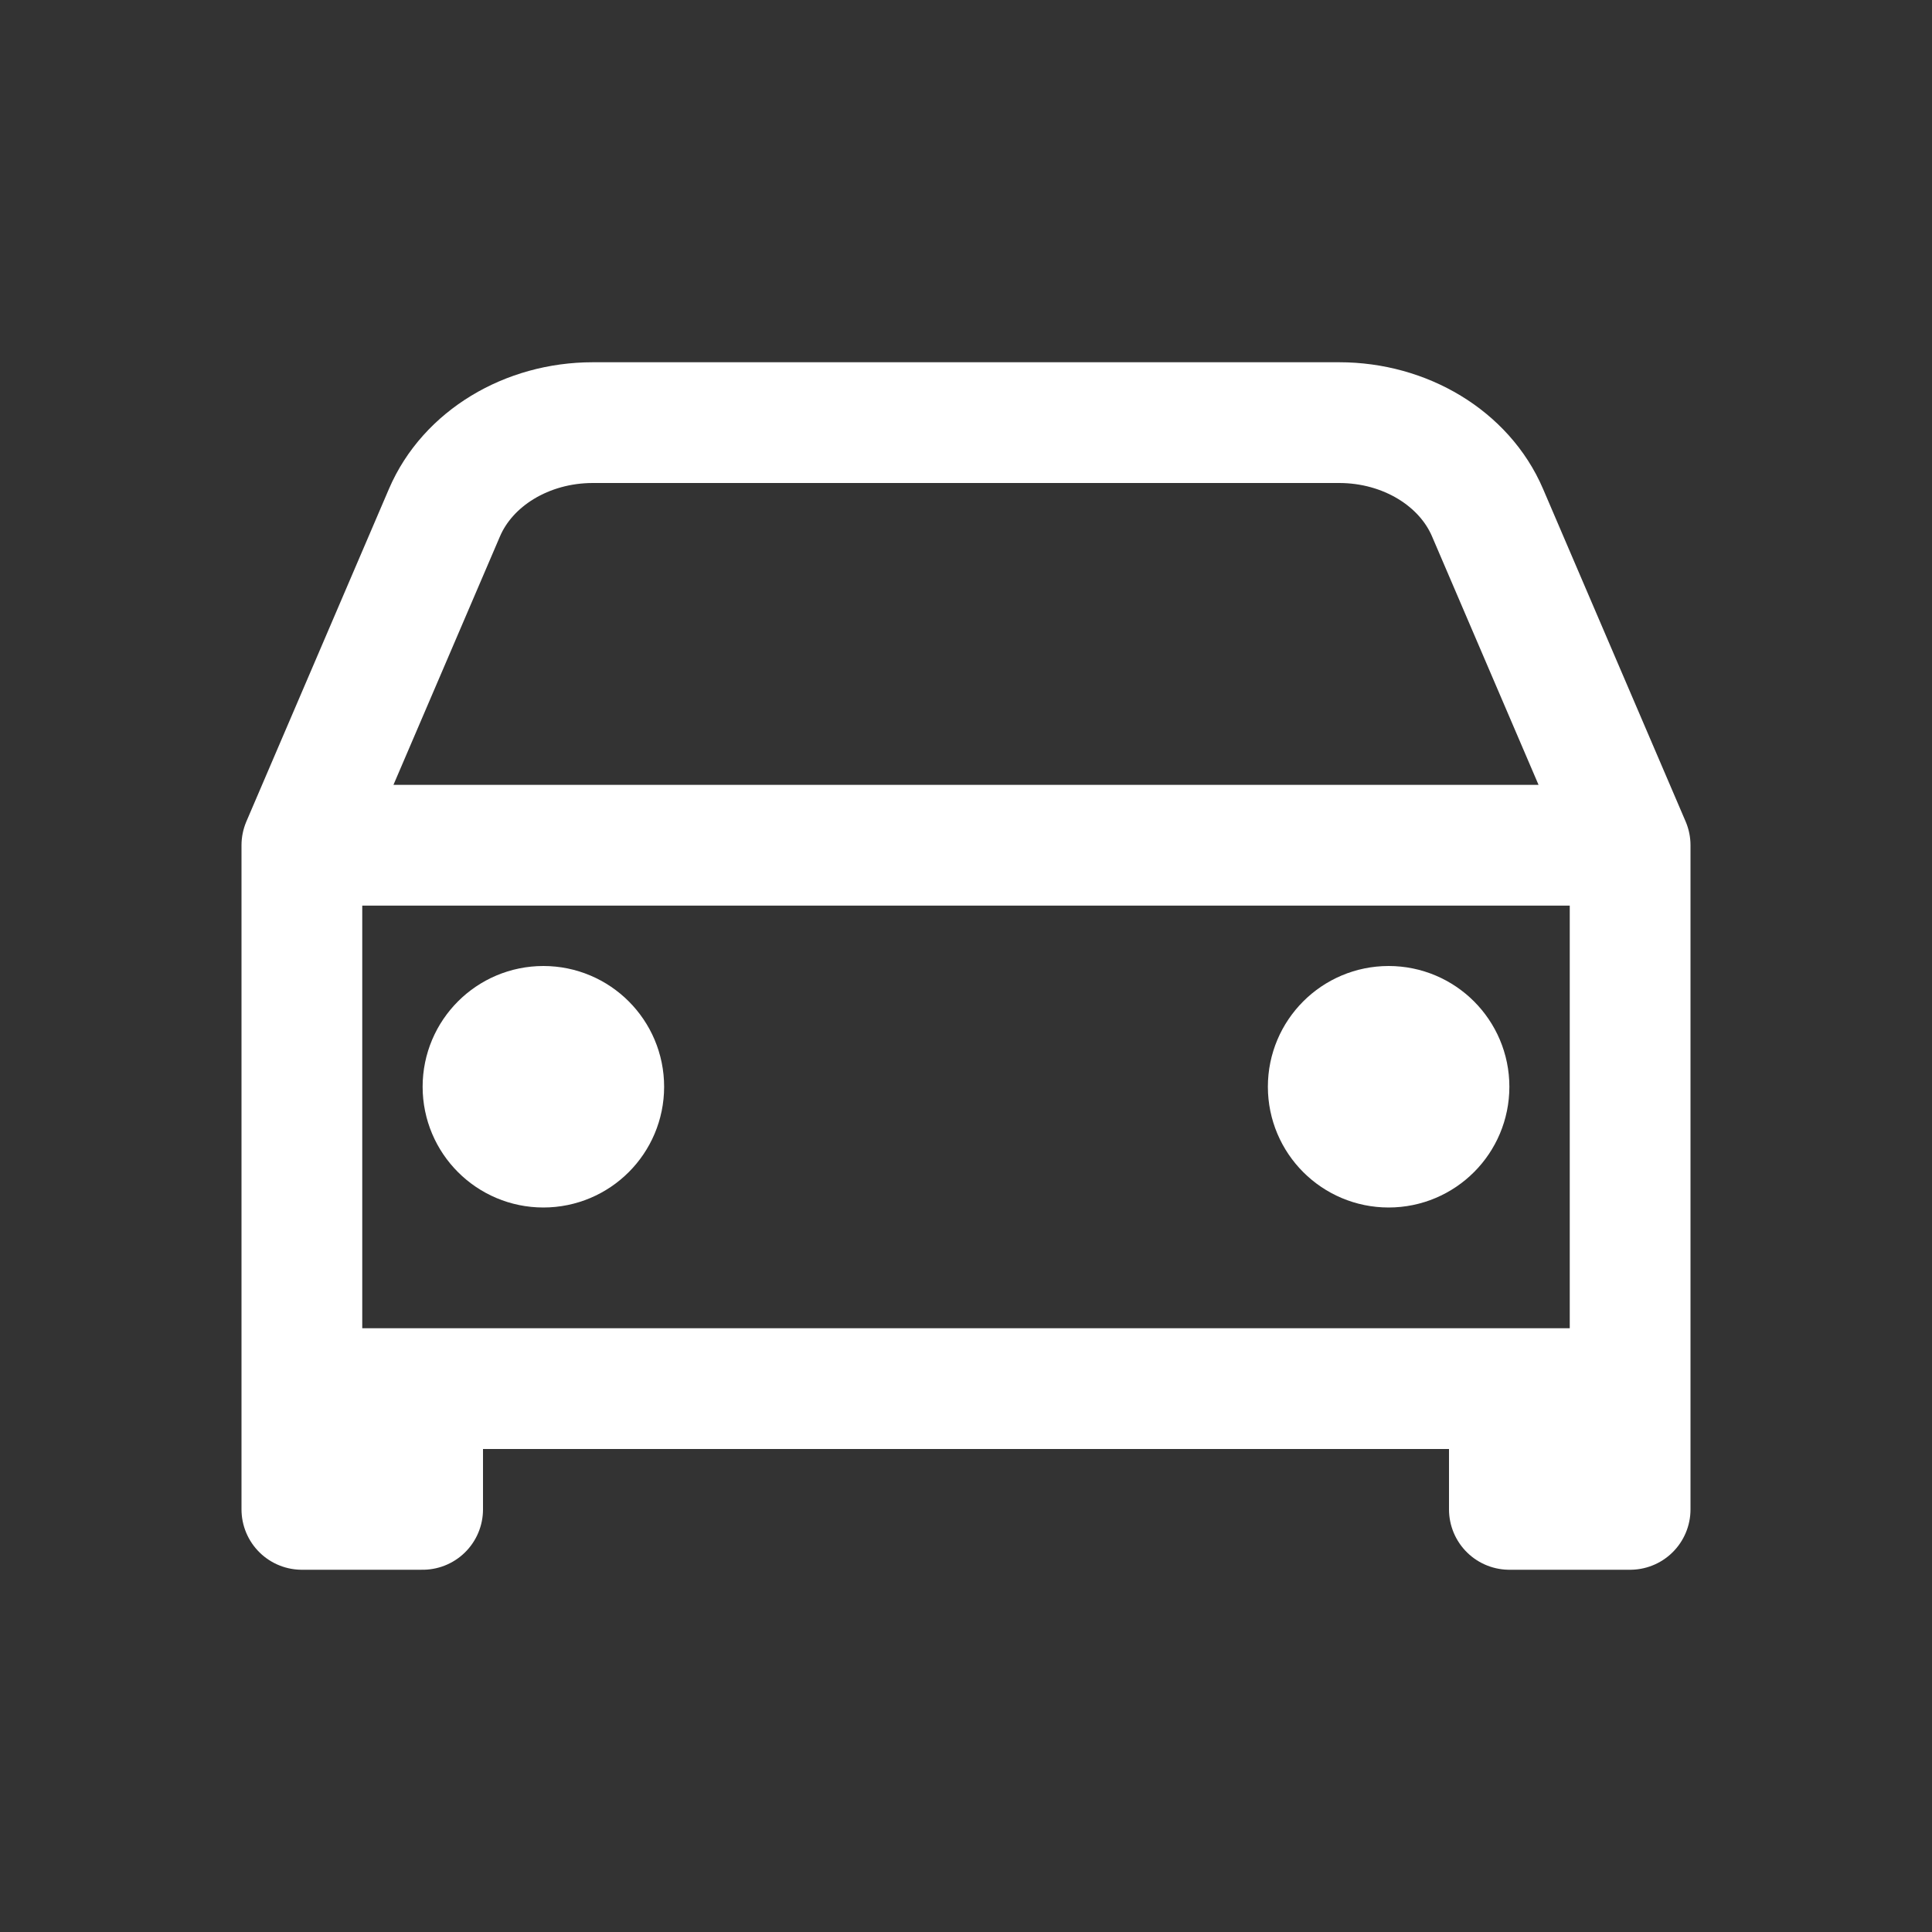 <svg width="20" height="20" viewBox="0 0 20 20" fill="none" xmlns="http://www.w3.org/2000/svg">
<rect x="0" y="0" width="20" height="20" fill="#333333" stroke="none"/>
<g id="ion:car-outline">
<path id="Vector" d="M3.125 8.75L4.601 5.307C4.841 4.746 5.453 4.375 6.137 4.375H13.863C14.547 4.375 15.159 4.746 15.399 5.307L16.875 8.75M3.125 8.75H16.875M3.125 8.75V14.375M16.875 8.75V14.375M16.875 14.375H3.125M16.875 14.375V15.625H15.625V14.375M3.125 14.375V15.625H4.375V14.375" stroke="white" stroke-width="1.25" stroke-linecap="round" stroke-linejoin="round"/>
<path id="Vector_2" d="M5.625 11.875C5.97 11.875 6.25 11.595 6.25 11.25C6.25 10.905 5.97 10.625 5.625 10.625C5.28 10.625 5 10.905 5 11.25C5 11.595 5.28 11.875 5.625 11.875Z" stroke="white" stroke-width="1.25" stroke-linecap="round" stroke-linejoin="round"/>
<path id="Vector_3" d="M14.375 11.875C14.72 11.875 15 11.595 15 11.25C15 10.905 14.72 10.625 14.375 10.625C14.03 10.625 13.75 10.905 13.75 11.25C13.75 11.595 14.03 11.875 14.375 11.875Z" stroke="white" stroke-width="1.25" stroke-linecap="round" stroke-linejoin="round"/>
</g>
</svg>
